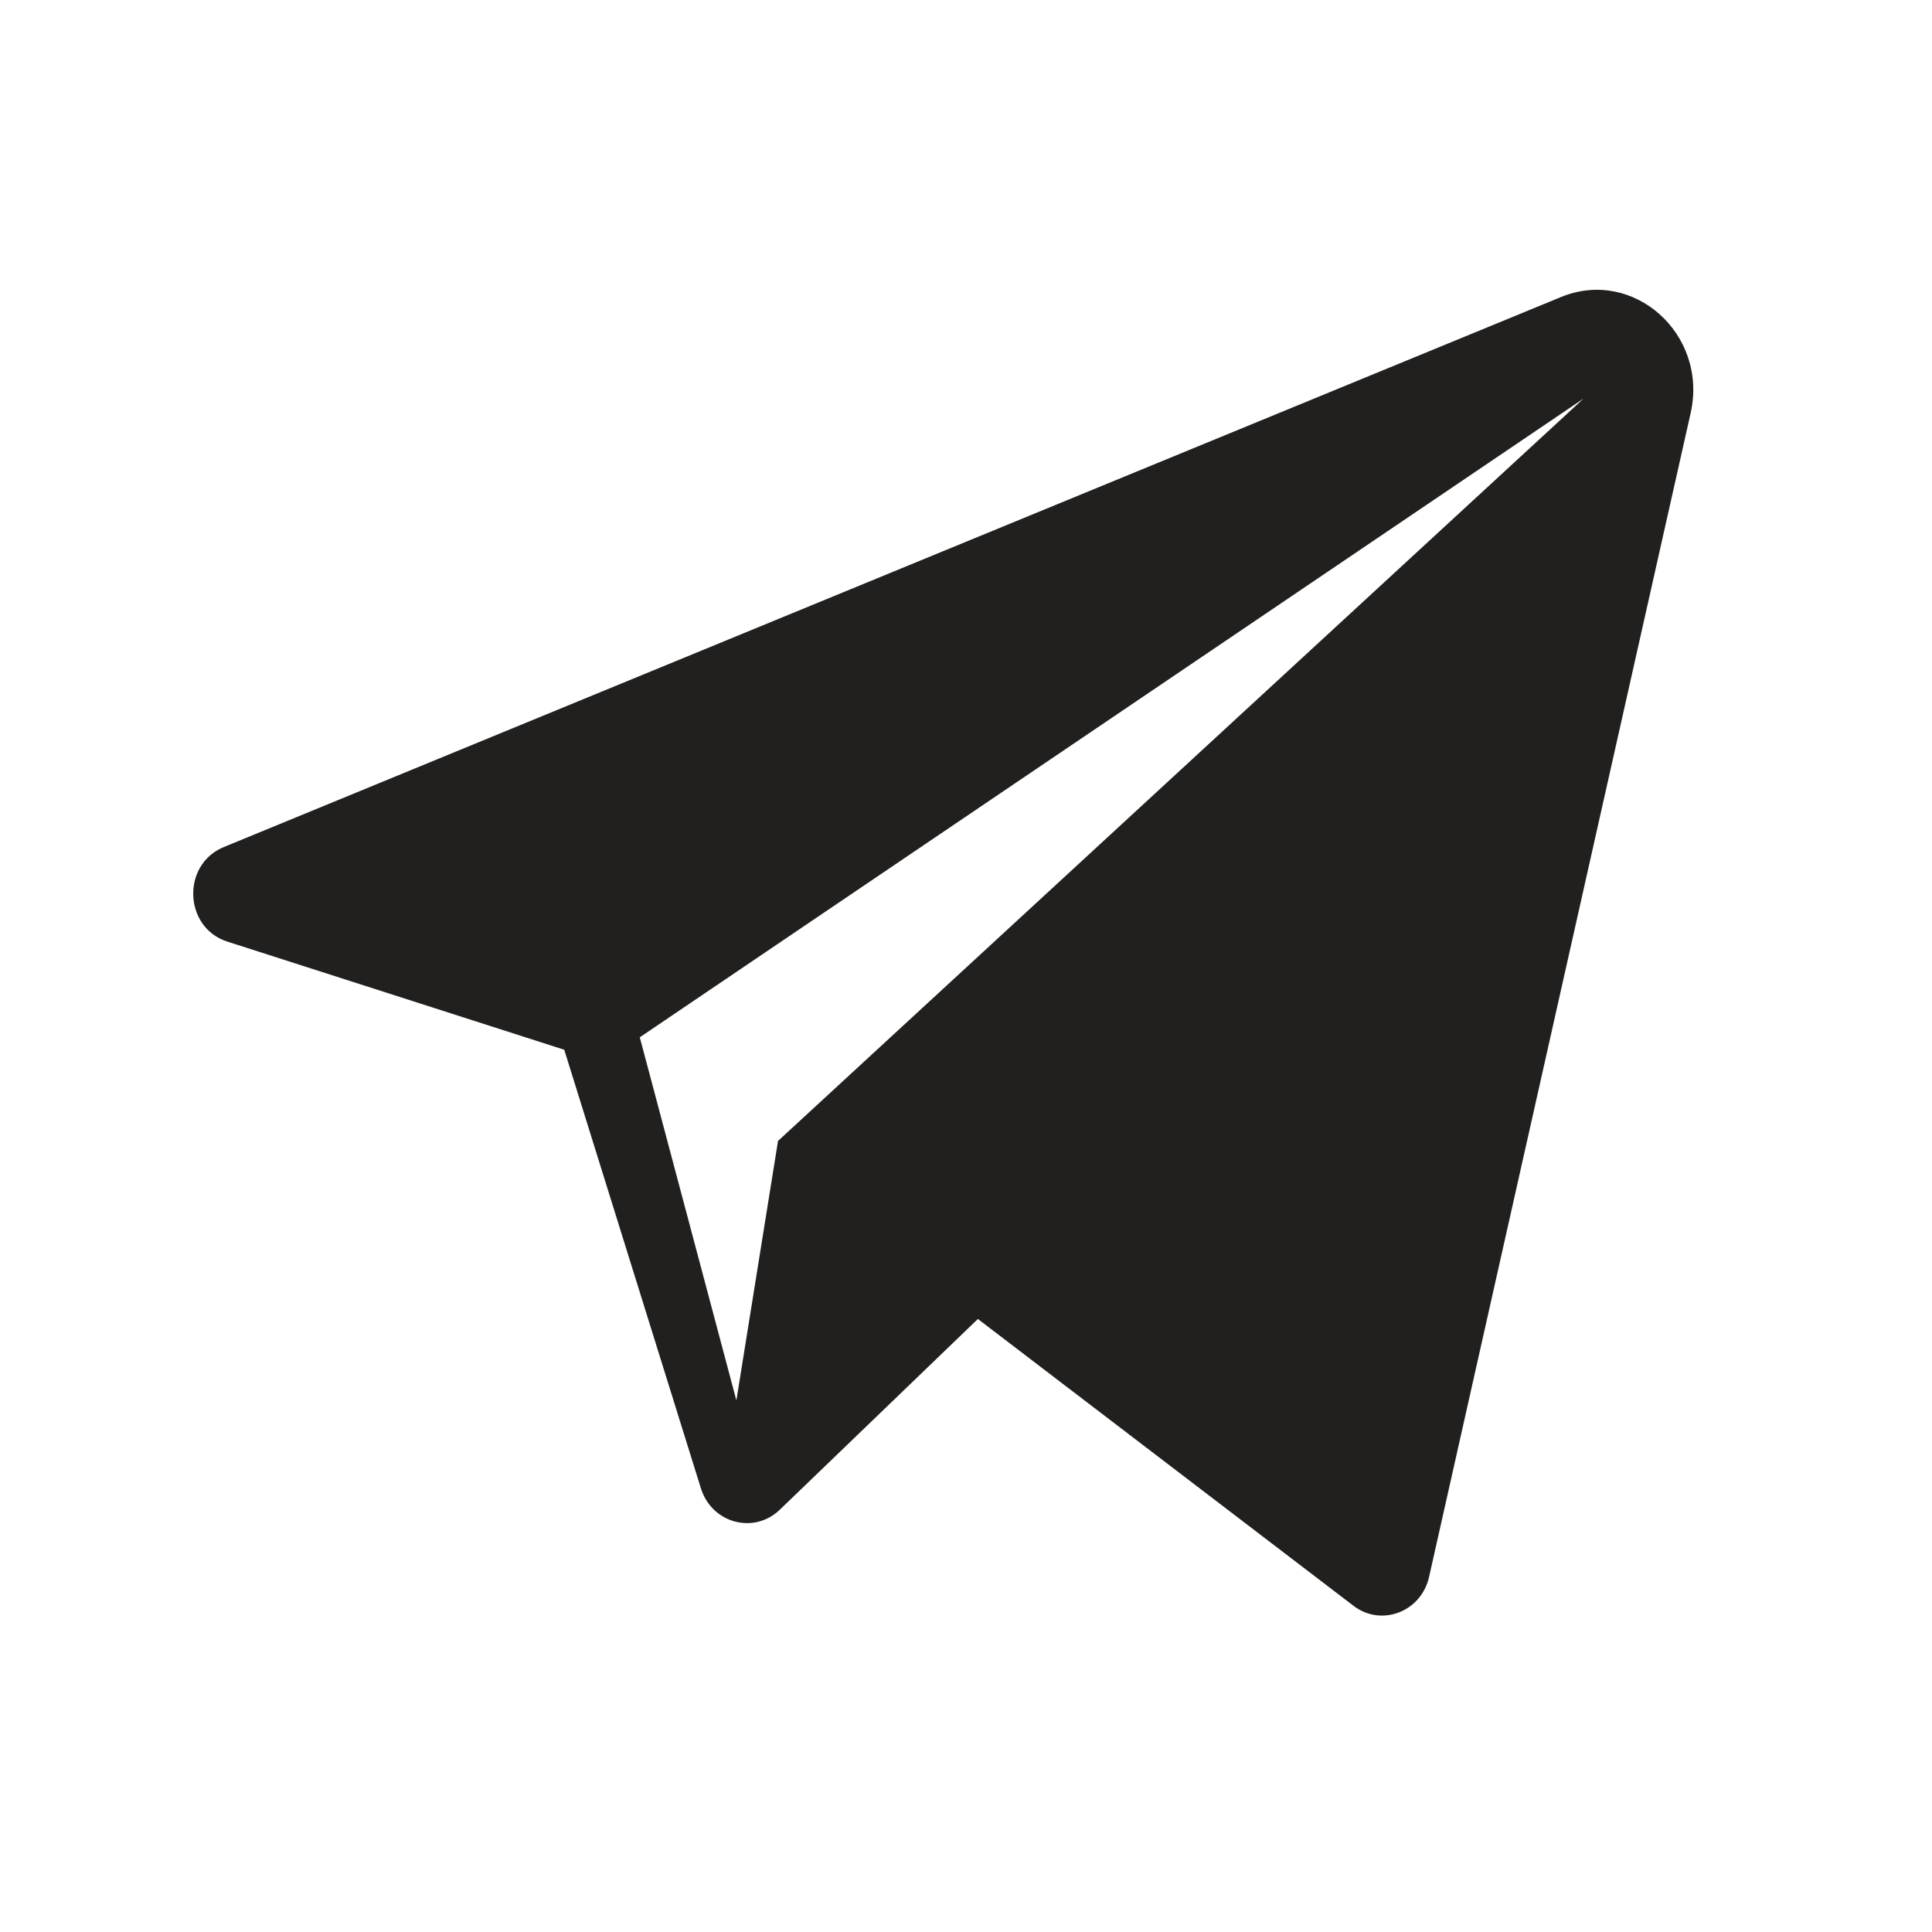 <svg width="20" height="20" viewBox="0 0 20 20" fill="none" xmlns="http://www.w3.org/2000/svg">
<path fill-rule="evenodd" clip-rule="evenodd" d="M2.316 8.769L16.159 3.075C16.909 2.766 17.684 3.459 17.502 4.274L14.794 16.323C14.713 16.686 14.3 16.844 14.011 16.623L10.123 13.654L8.072 15.629C7.804 15.886 7.369 15.769 7.256 15.408L5.841 10.867L2.352 9.747C1.902 9.602 1.877 8.95 2.316 8.769ZM7.623 14.497L8.054 11.811L16.393 4.126L6.623 10.738L7.623 14.497Z" fill="#21201F"/>
</svg>
